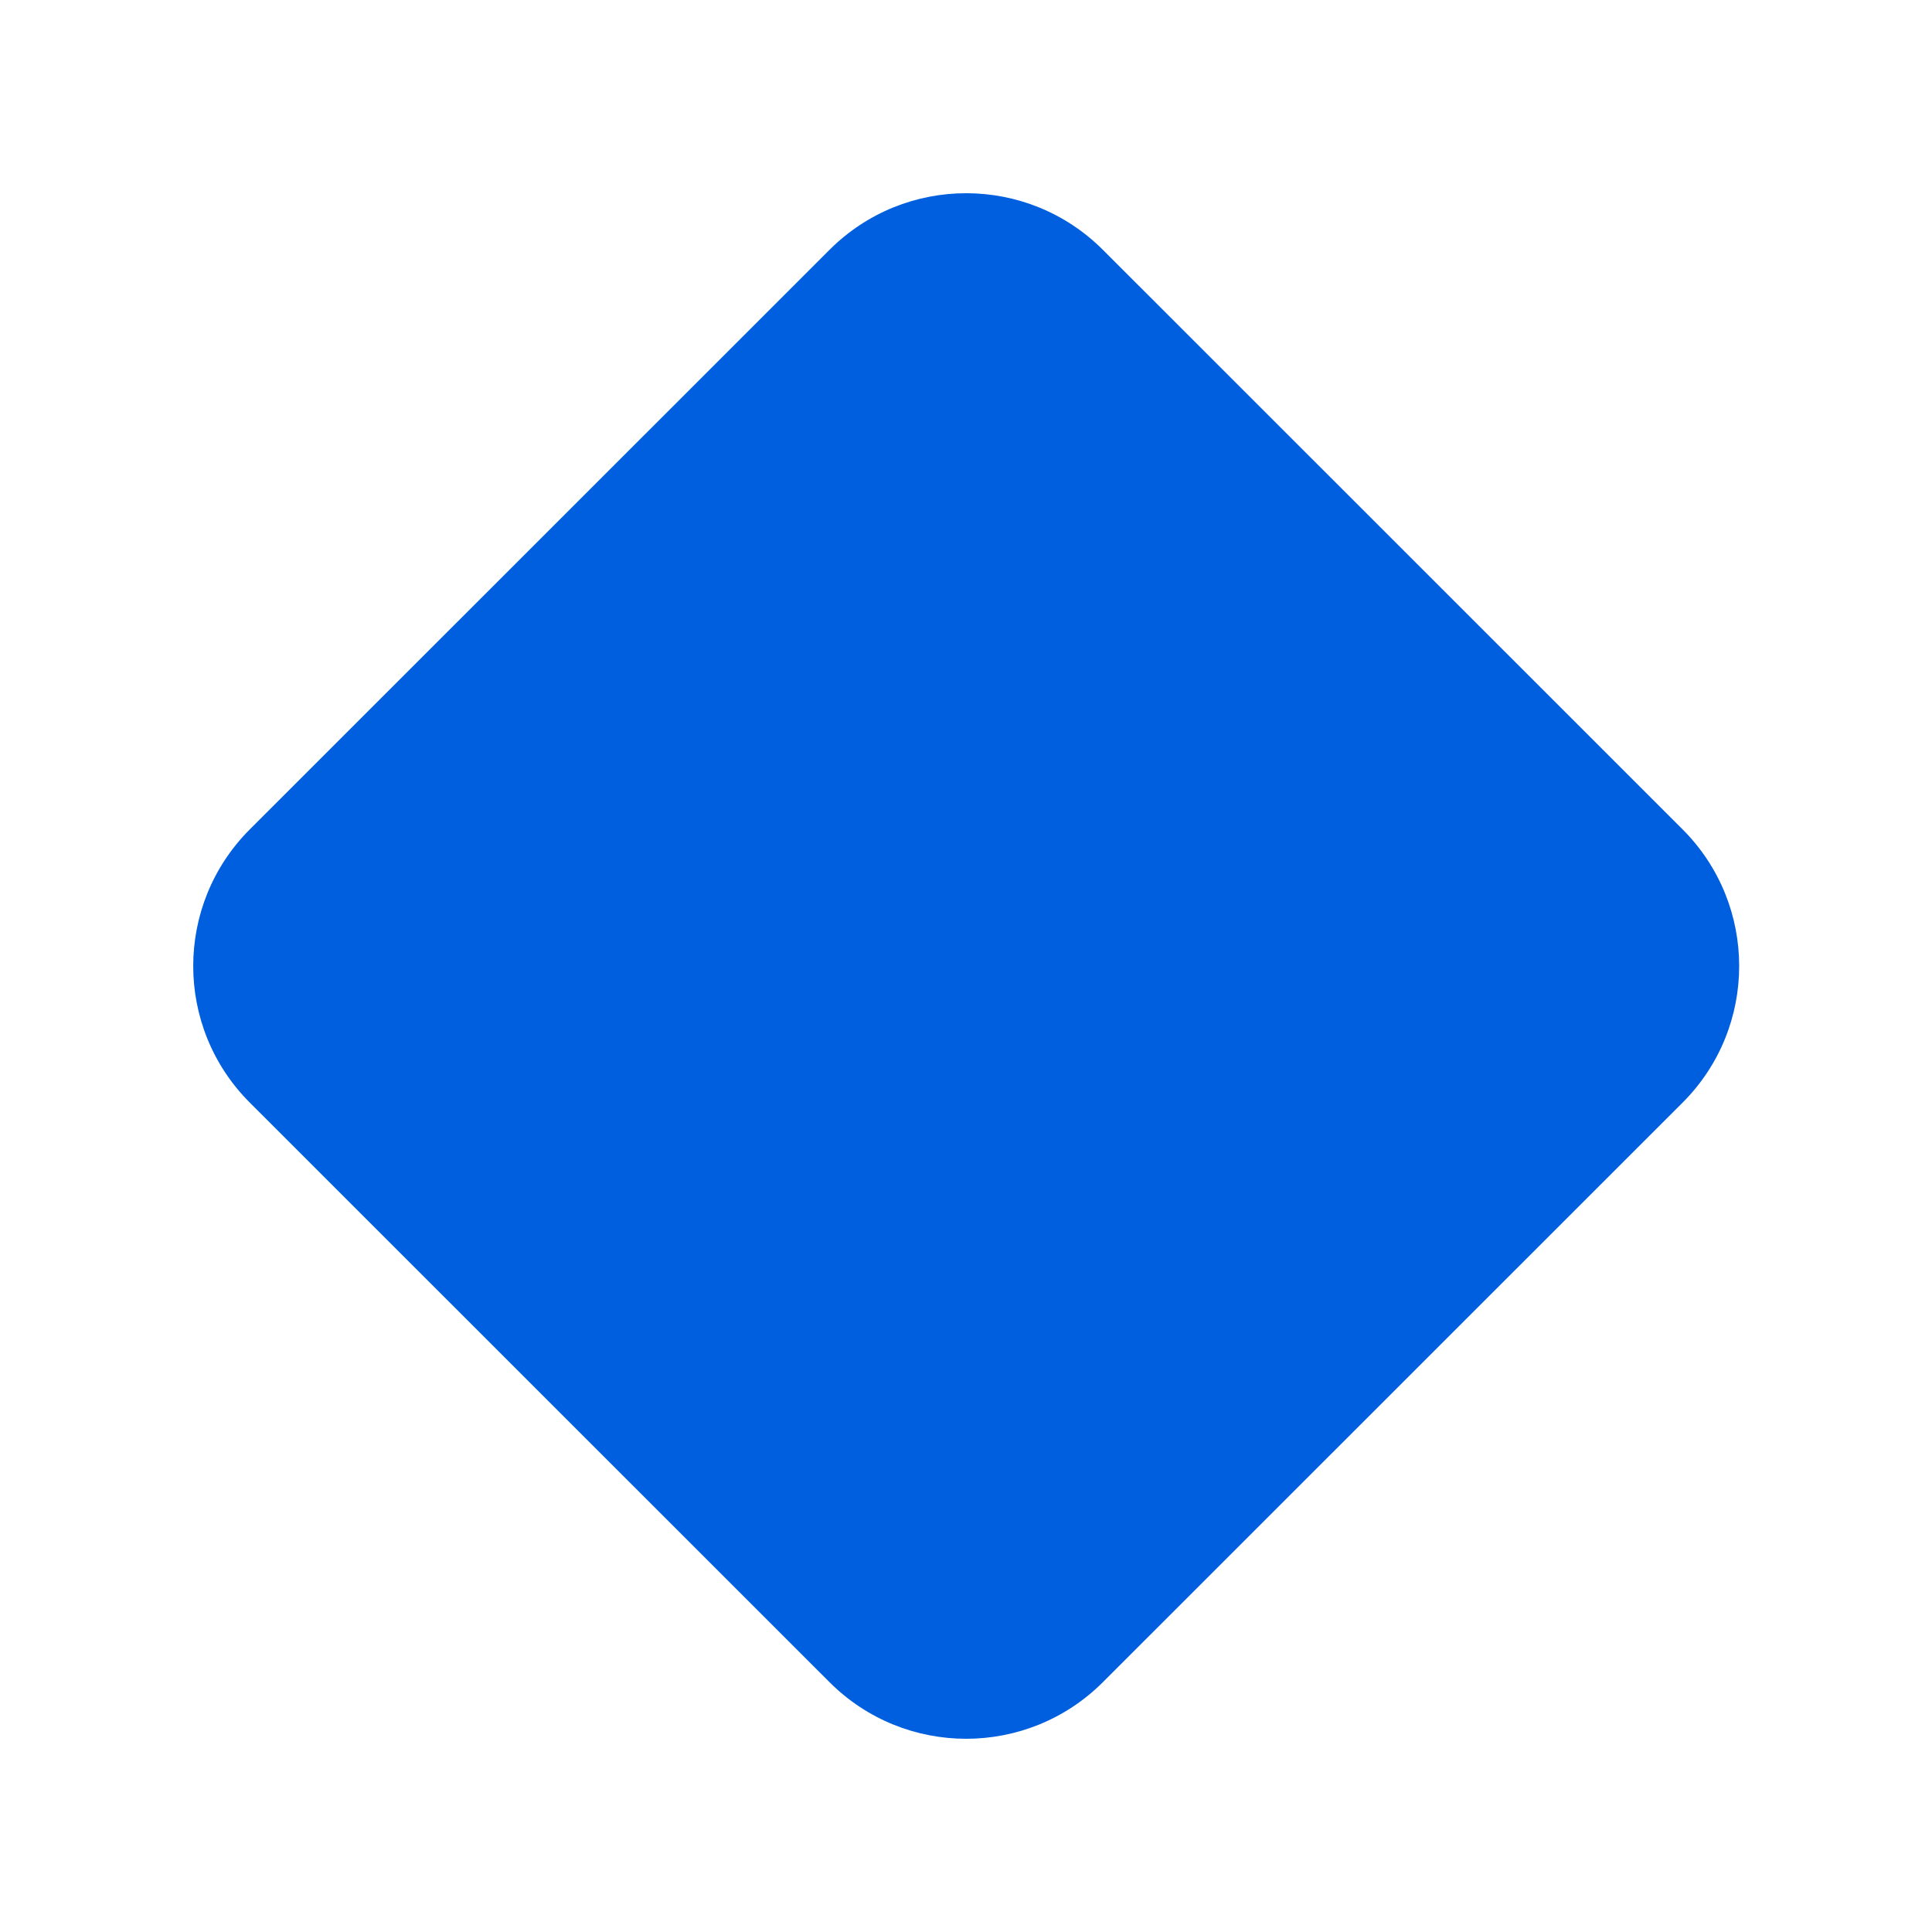 <svg width="24" height="24" viewBox="0 0 24 24" fill="none" xmlns="http://www.w3.org/2000/svg">
<g id="Diamond">
<path id="Shape" d="M3.103 13.697C2.166 12.76 2.166 11.241 3.103 10.303L10.305 3.103C11.242 2.166 12.762 2.166 13.7 3.103L20.902 10.303C21.839 11.241 21.839 12.76 20.902 13.697L13.7 20.897C12.762 21.834 11.242 21.834 10.305 20.897L3.103 13.697Z" fill="#005FDF"/>
</g>
</svg>
